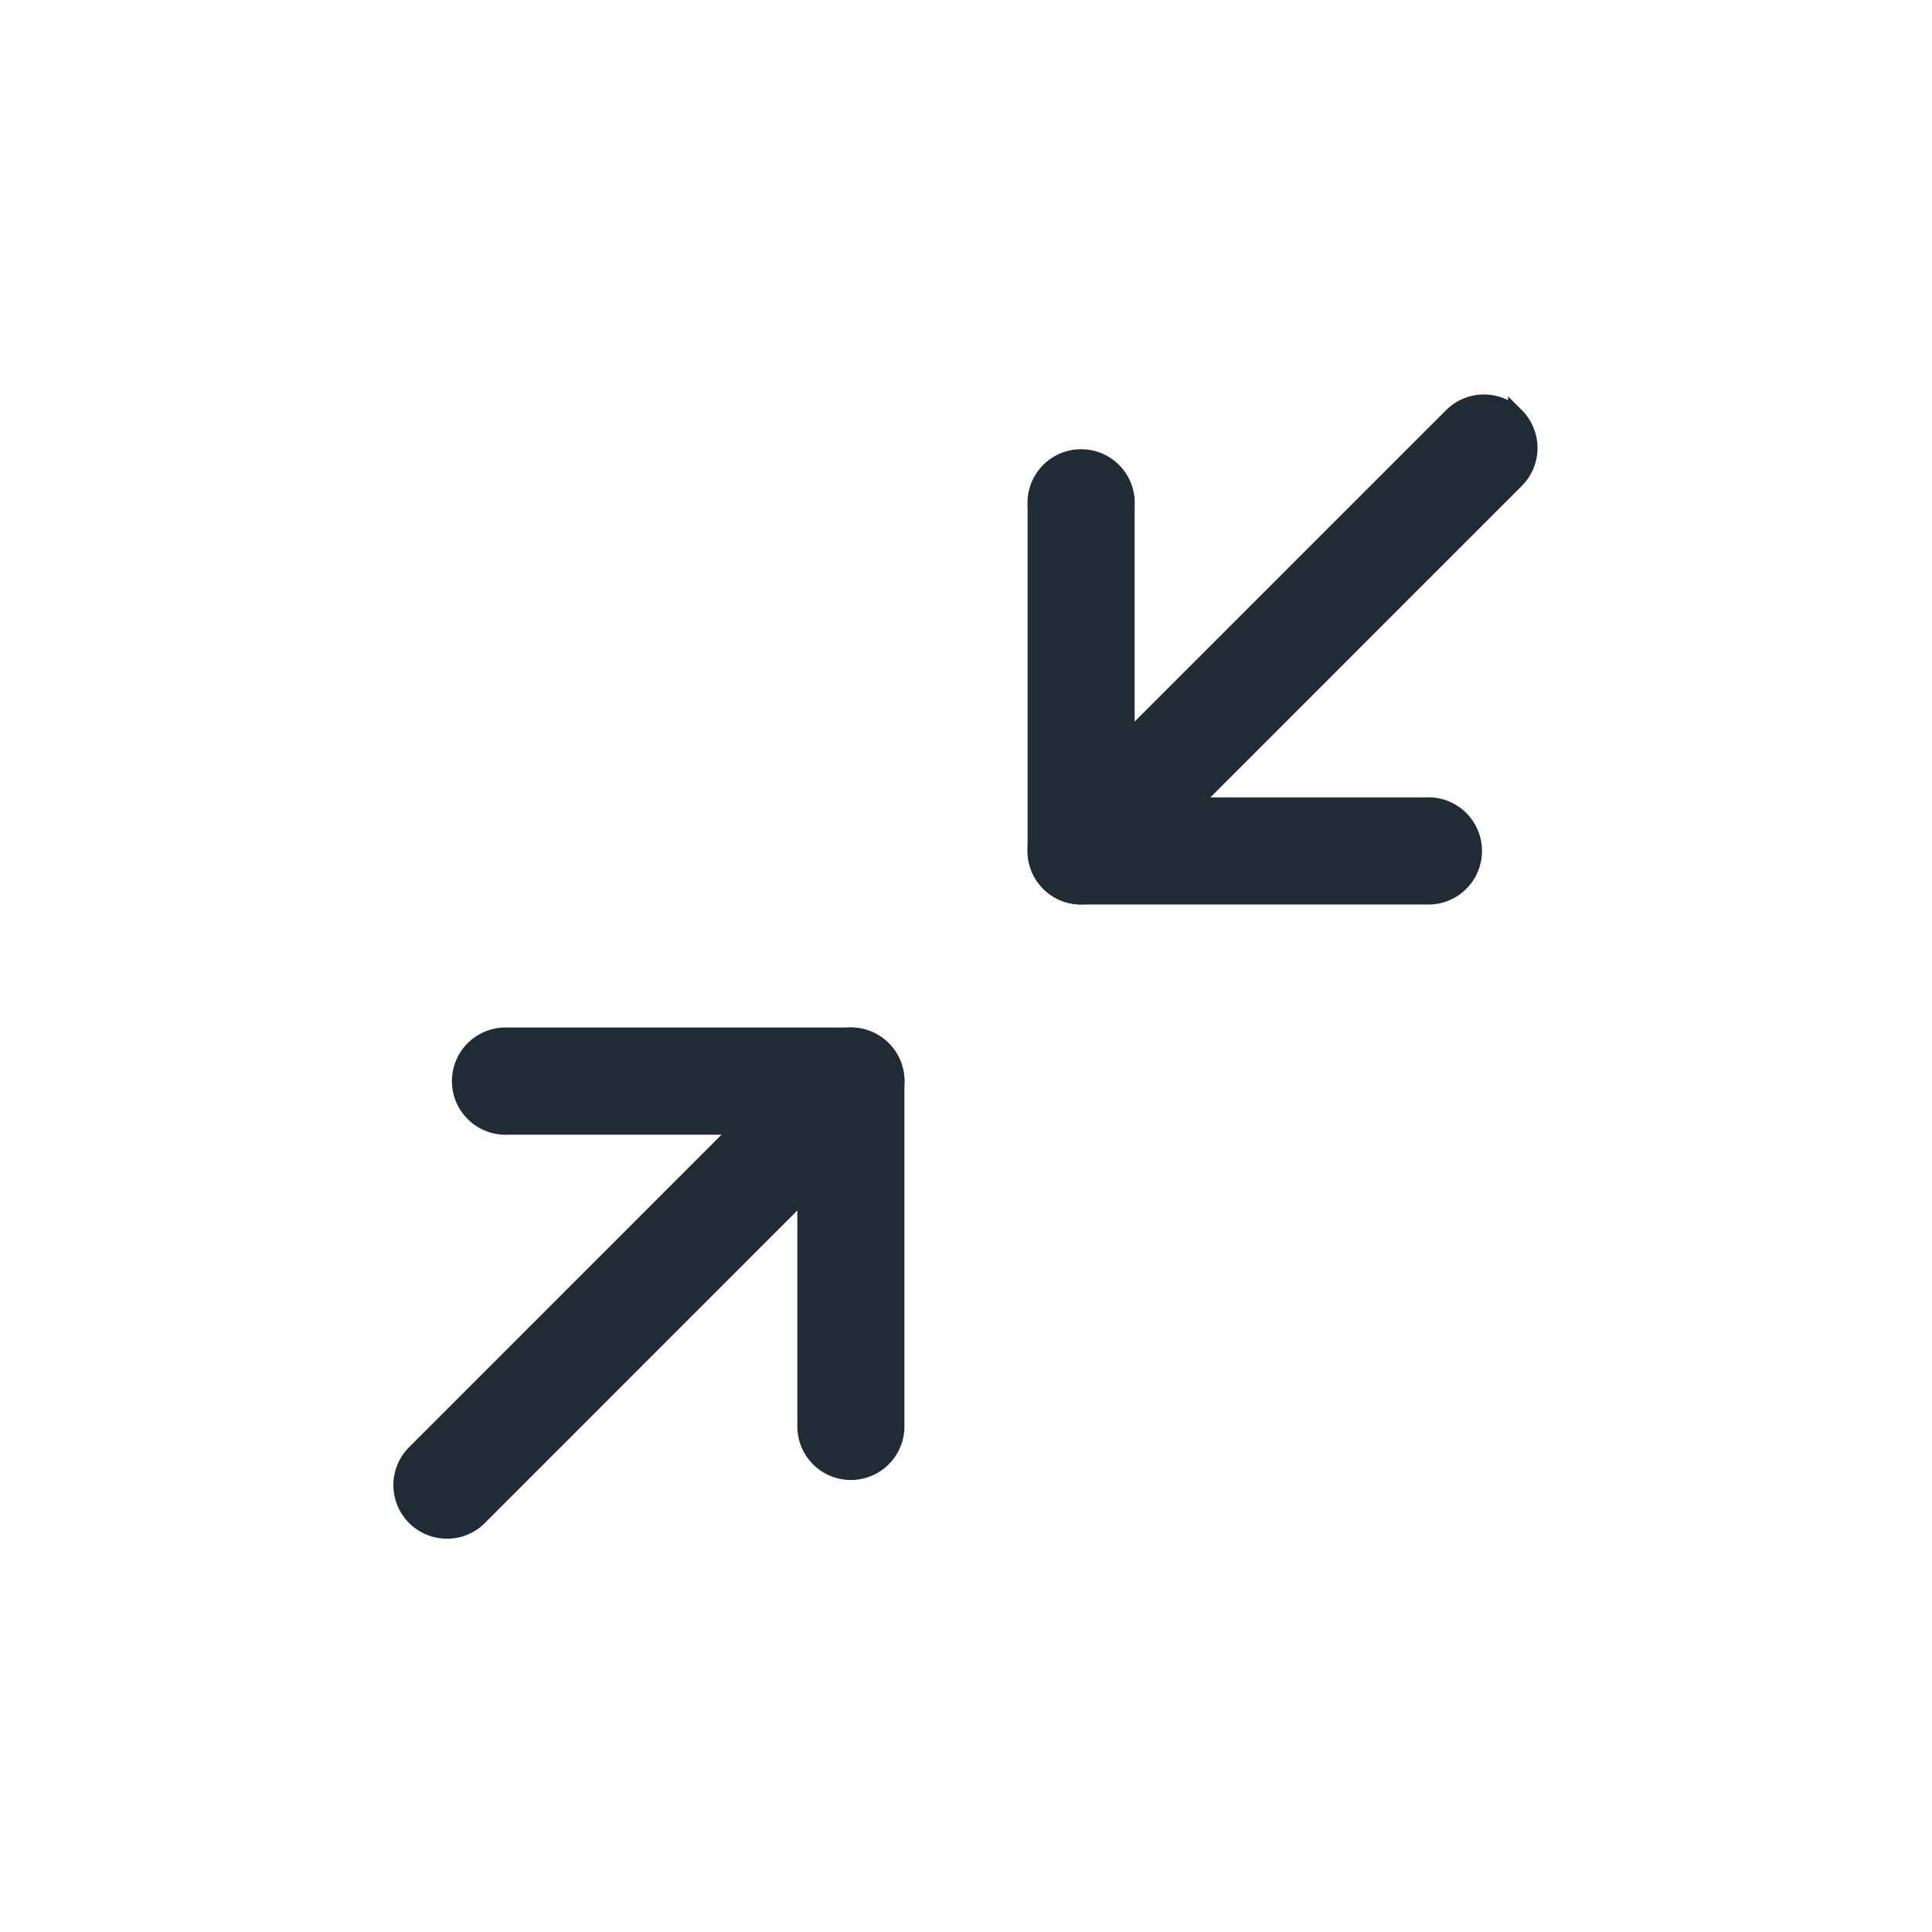 <svg xmlns="http://www.w3.org/2000/svg" width="24" height="24" fill="none" viewBox="0 0 24 24"><path fill="#212B36" stroke="#212B36" stroke-width=".2" d="M10.57 12.864H6.28a.566.566 0 100 1.132h3.725v3.724a.565.565 0 101.13 0v-4.29a.566.566 0 00-.565-.566zm7.15-2.859h-3.725V6.28a.566.566 0 10-1.13 0v4.29c0 .313.252.566.565.566h4.29a.566.566 0 100-1.131z"/><path fill="#212B36" stroke="#212B36" stroke-width=".2" d="M18.834 5.166a.566.566 0 00-.8 0L13.03 10.17a.565.565 0 10.8.8l5.004-5.005a.566.566 0 000-.8zM10.97 13.03a.566.566 0 00-.8 0l-5.004 5.005a.566.566 0 10.8.8l5.004-5.005a.566.566 0 000-.8z"/></svg>